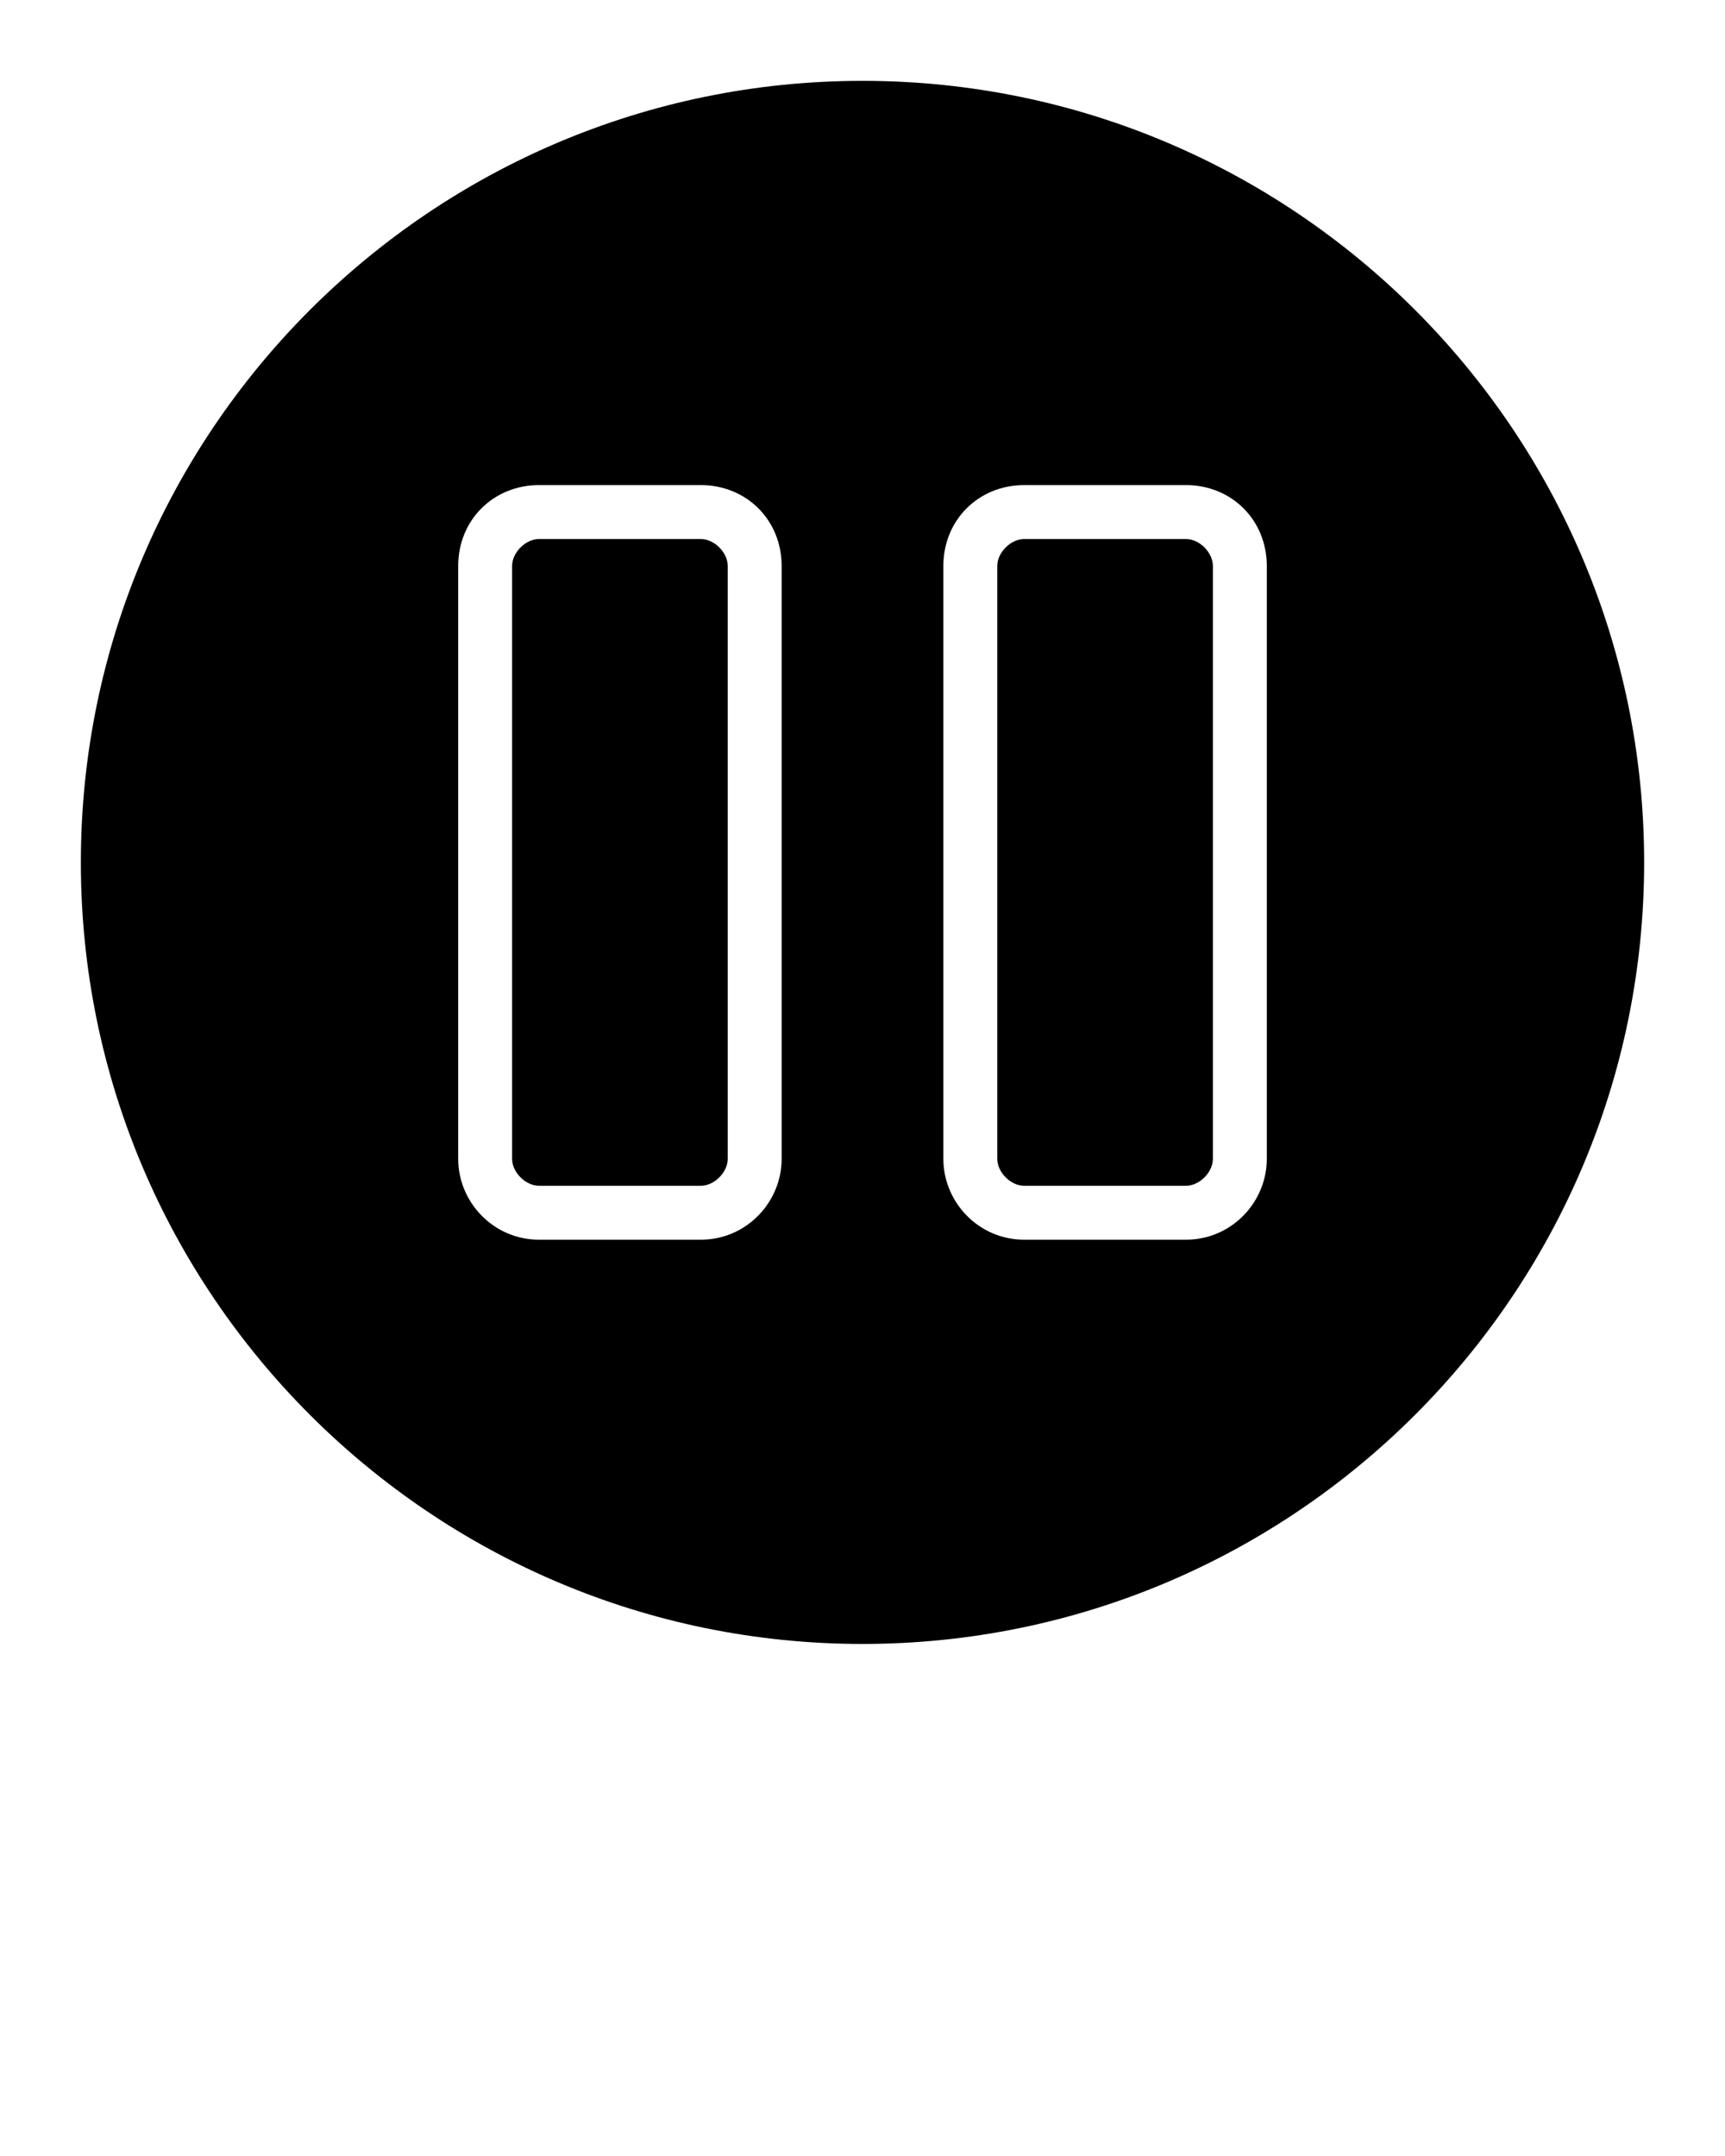 <svg xmlns="http://www.w3.org/2000/svg"
    xmlns:xlink="http://www.w3.org/1999/xlink" version="1.1" x="0px" y="0px" viewBox="0 0 64 80" style="enable-background:new 0 0 64 64;" xml:space="preserve">
    <g>
        <path d="M26,20h-6c-0.5,0-1,0.5-1,1v22c0,0.5,0.5,1,1,1h6c0.5,0,1-0.5,1-1V21C27,20.5,26.5,20,26,20z M26,20h-6c-0.5,0-1,0.5-1,1   v22c0,0.5,0.5,1,1,1h6c0.5,0,1-0.5,1-1V21C27,20.5,26.5,20,26,20z M32,3C16,3,3,16,3,32s13,29,29,29s29-13,29-29S48,3,32,3z M29,43   c0,1.6-1.3,3-3,3h-6c-1.7,0-3-1.4-3-3V21c0-1.7,1.3-3,3-3h6c1.7,0,3,1.3,3,3V43z M47,43c0,1.6-1.3,3-3,3h-6c-1.7,0-3-1.4-3-3V21   c0-1.7,1.3-3,3-3h6c1.7,0,3,1.3,3,3V43z M44,20h-6c-0.5,0-1,0.5-1,1v22c0,0.5,0.5,1,1,1h6c0.5,0,1-0.5,1-1V21   C45,20.5,44.5,20,44,20z M26,20h-6c-0.5,0-1,0.5-1,1v22c0,0.5,0.5,1,1,1h6c0.5,0,1-0.5,1-1V21C27,20.5,26.5,20,26,20z"/>
    </g>
</svg>